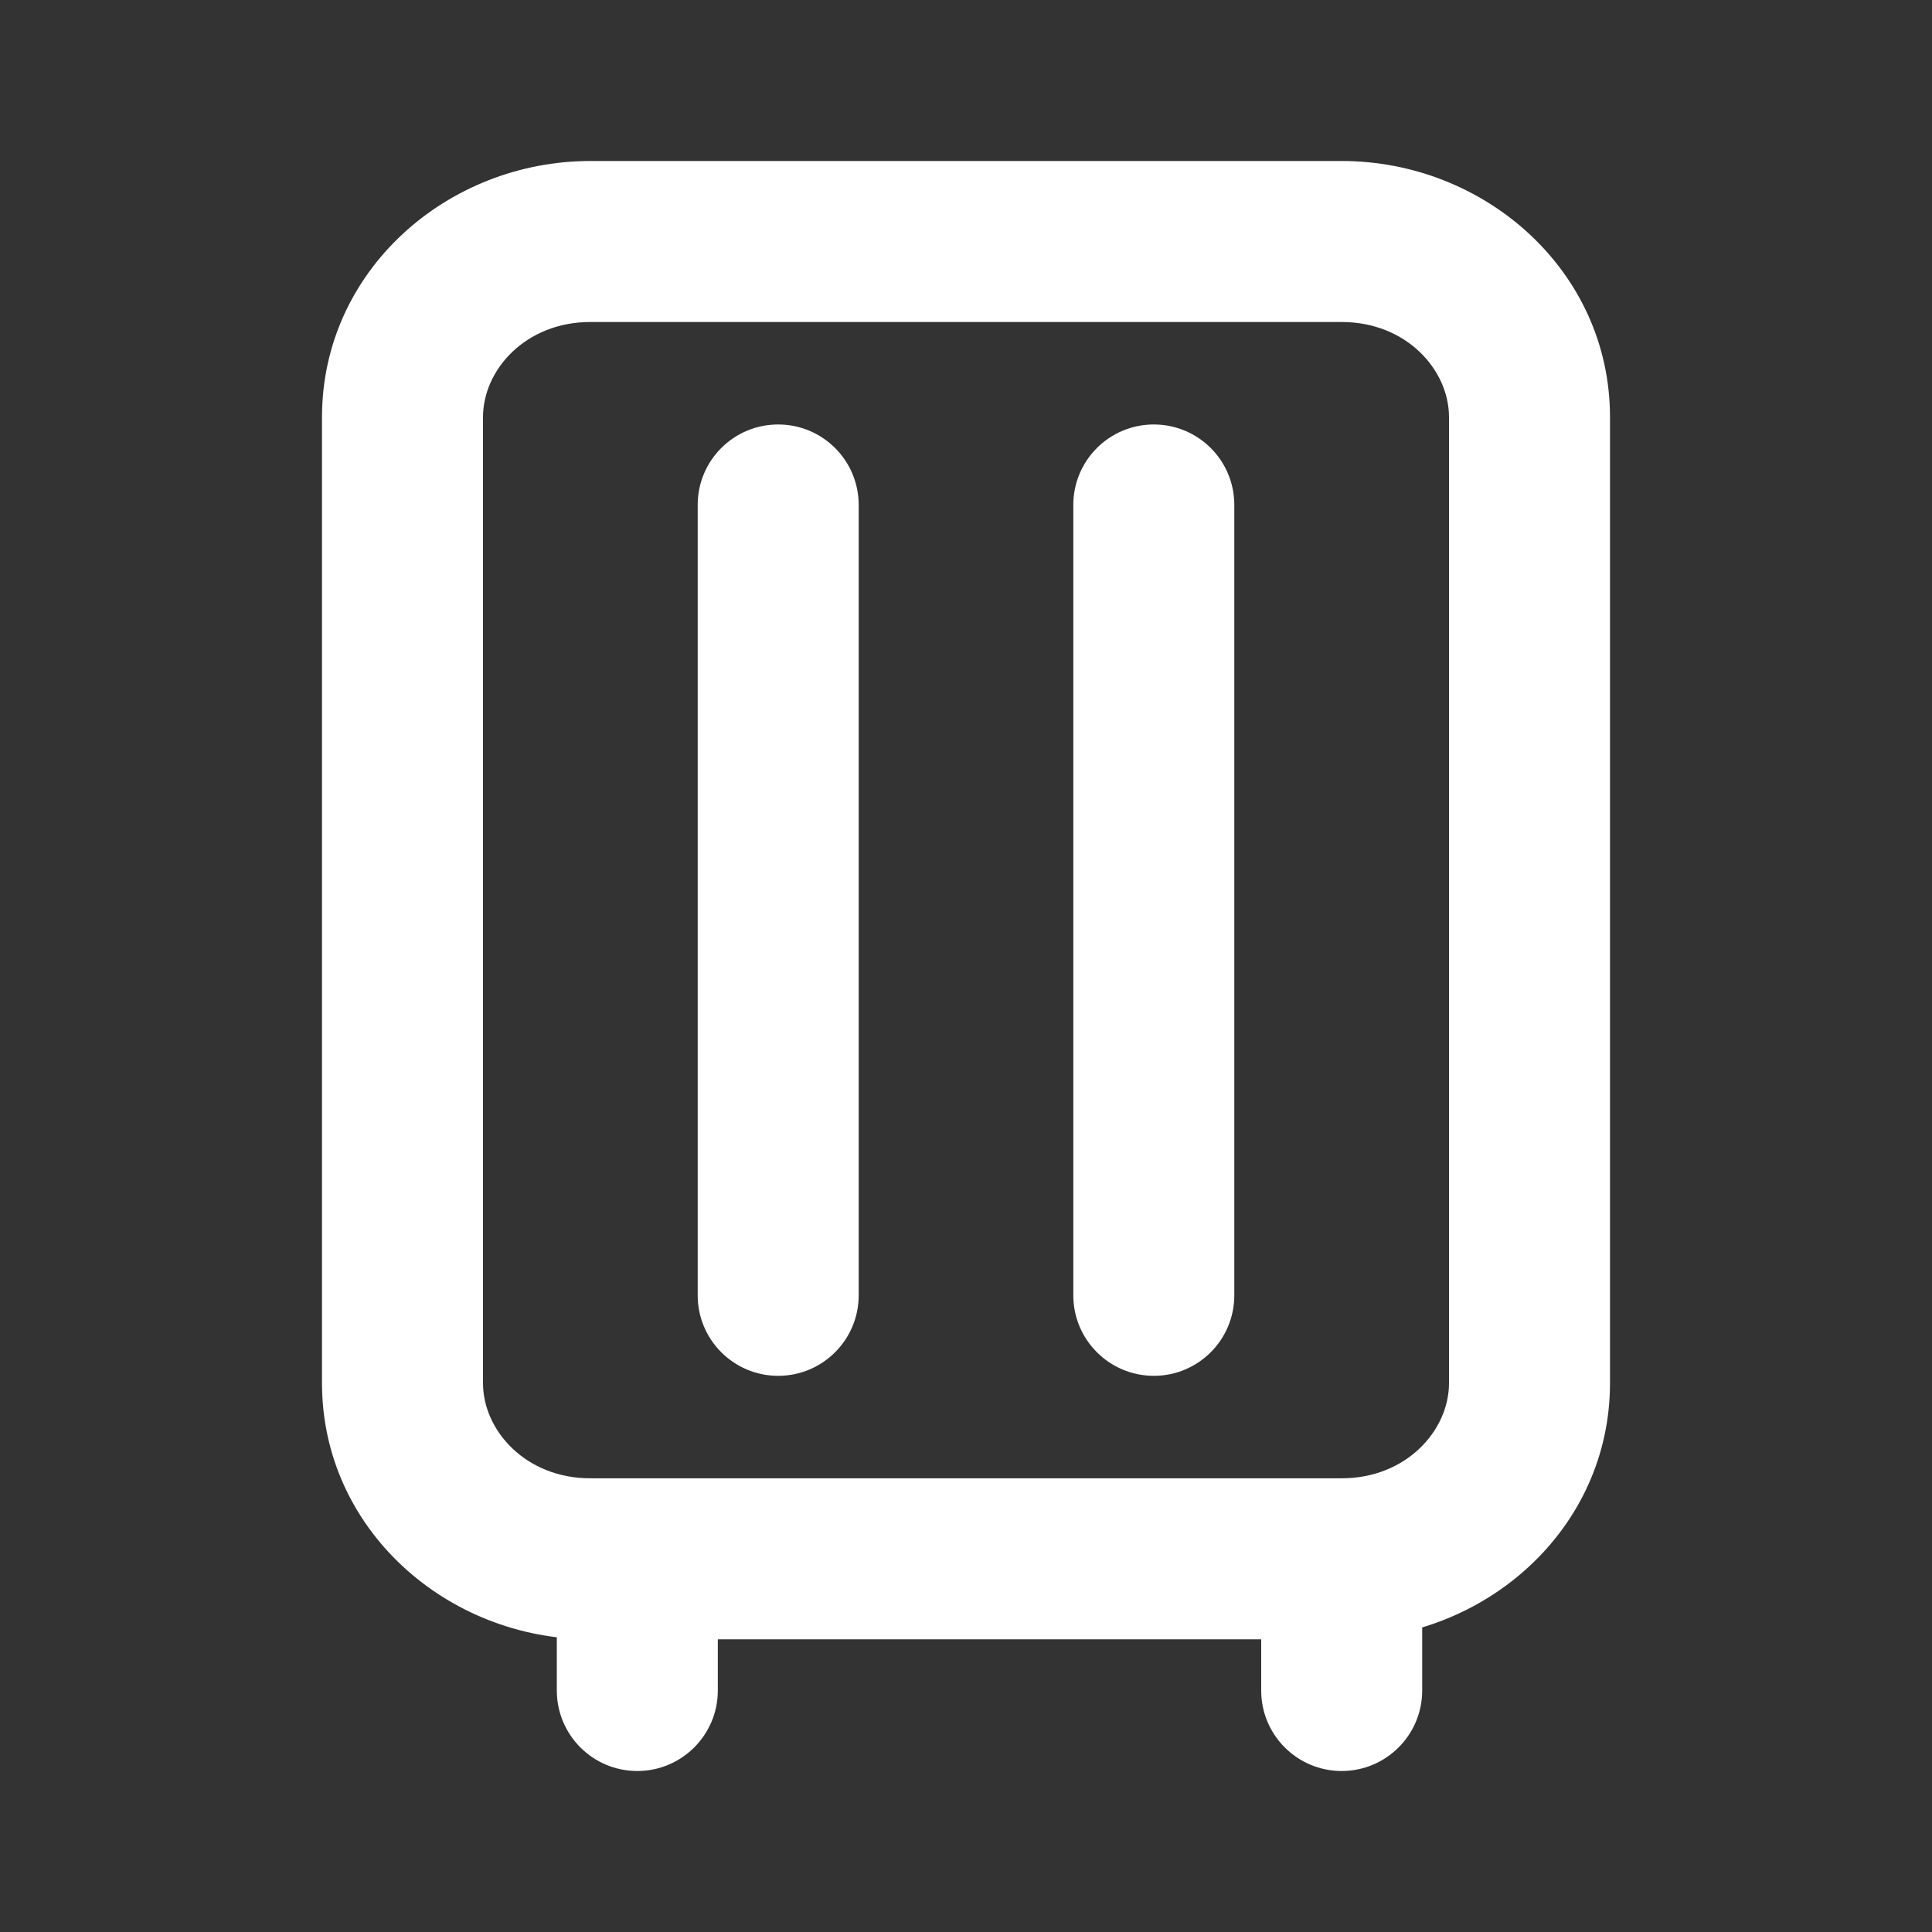 <svg width="24" height="24" viewBox="0 0 24 24" fill="none" xmlns="http://www.w3.org/2000/svg">
<rect x="0" y="0" width="24" height="24" fill="#333333" stroke="none"/>
<path d="M8.917 19.364C8.917 18.811 8.469 18.364 7.917 18.364C7.364 18.364 6.917 18.811 6.917 19.364H8.917ZM6.917 21C6.917 21.552 7.364 22 7.917 22C8.469 22 8.917 21.552 8.917 21H6.917ZM15.667 21C15.667 21.552 16.114 22 16.667 22C17.219 22 17.667 21.552 17.667 21H15.667ZM10.667 6.273C10.667 5.72 10.219 5.273 9.667 5.273C9.114 5.273 8.667 5.72 8.667 6.273L10.667 6.273ZM8.667 16.091C8.667 16.643 9.114 17.091 9.667 17.091C10.219 17.091 10.667 16.643 10.667 16.091L8.667 16.091ZM15.333 6.273C15.333 5.72 14.886 5.273 14.333 5.273C13.781 5.273 13.333 5.72 13.333 6.273H15.333ZM13.333 16.091C13.333 16.643 13.781 17.091 14.333 17.091C14.886 17.091 15.333 16.643 15.333 16.091H13.333ZM6.917 19.364V21H8.917V19.364H6.917ZM15.667 19.364V21H17.667V19.364H15.667ZM8.667 6.273L8.667 16.091L10.667 16.091L10.667 6.273L8.667 6.273ZM13.333 6.273V16.091H15.333V6.273H13.333ZM7.333 4H16.667V2H7.333V4ZM18 5.182V17.182H20V5.182H18ZM16.667 18.364H7.333V20.364H16.667V18.364ZM6 17.182V5.182H4V17.182H6ZM7.333 18.364C6.533 18.364 6 17.772 6 17.182H4C4 19.001 5.557 20.364 7.333 20.364V18.364ZM18 17.182C18 17.772 17.467 18.364 16.667 18.364V20.364C18.443 20.364 20 19.001 20 17.182H18ZM16.667 4C17.467 4 18 4.591 18 5.182H20C20 3.362 18.443 2 16.667 2V4ZM7.333 2C5.557 2 4 3.362 4 5.182H6C6 4.591 6.533 4 7.333 4V2Z" fill="white"/>
</svg>
